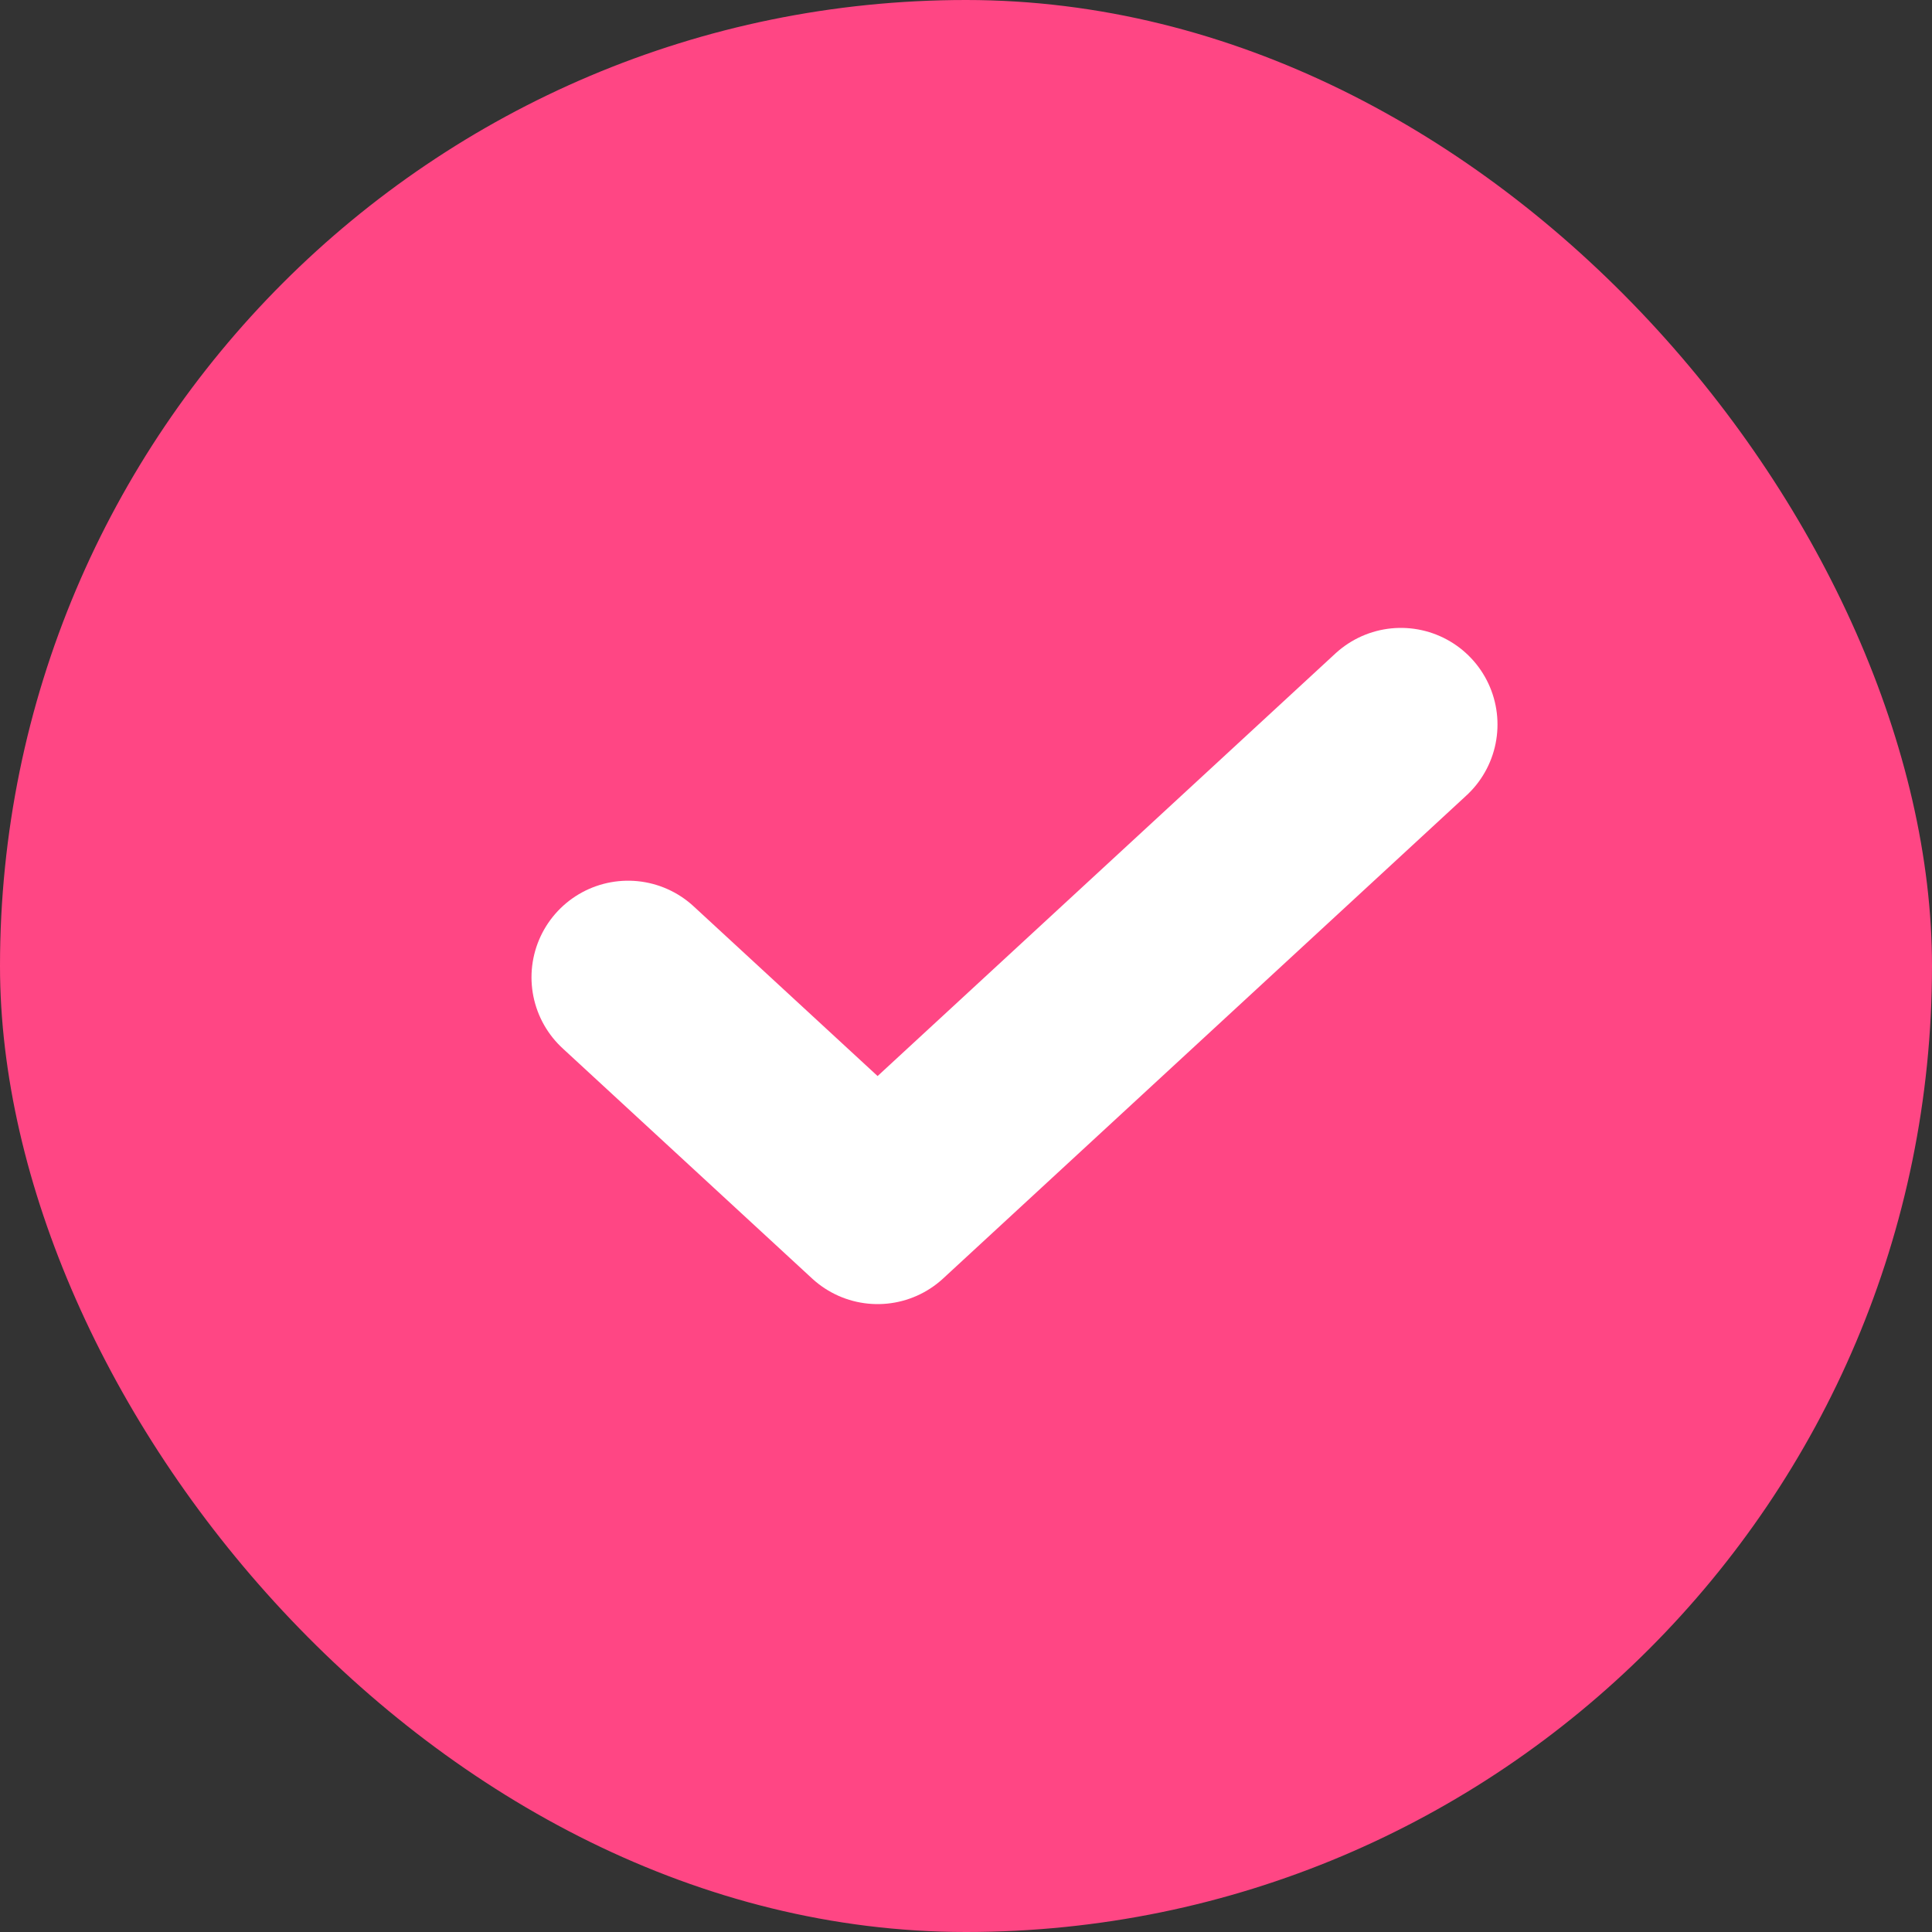 <svg xmlns="http://www.w3.org/2000/svg" width="20" height="20" viewBox="0 0 20 20">
  <rect x="0" y="0" width="20" height="20" fill="#333333" stroke="none"/>
  <g id="그룹_28271" data-name="그룹 28271" transform="translate(-308 -27)">
    <rect id="사각형_24509" data-name="사각형 24509" width="20" height="20" rx="10" transform="translate(308 27)" fill="#ff4684"/>
    <path id="패스_11375" data-name="패스 11375" d="M-8191.1-11332.371l2.583,2.383,5.417-5" transform="translate(8505.602 11369.488)" fill="none" stroke="#fff" stroke-linecap="round" stroke-linejoin="round" stroke-width="2"/>
  </g>
</svg>
